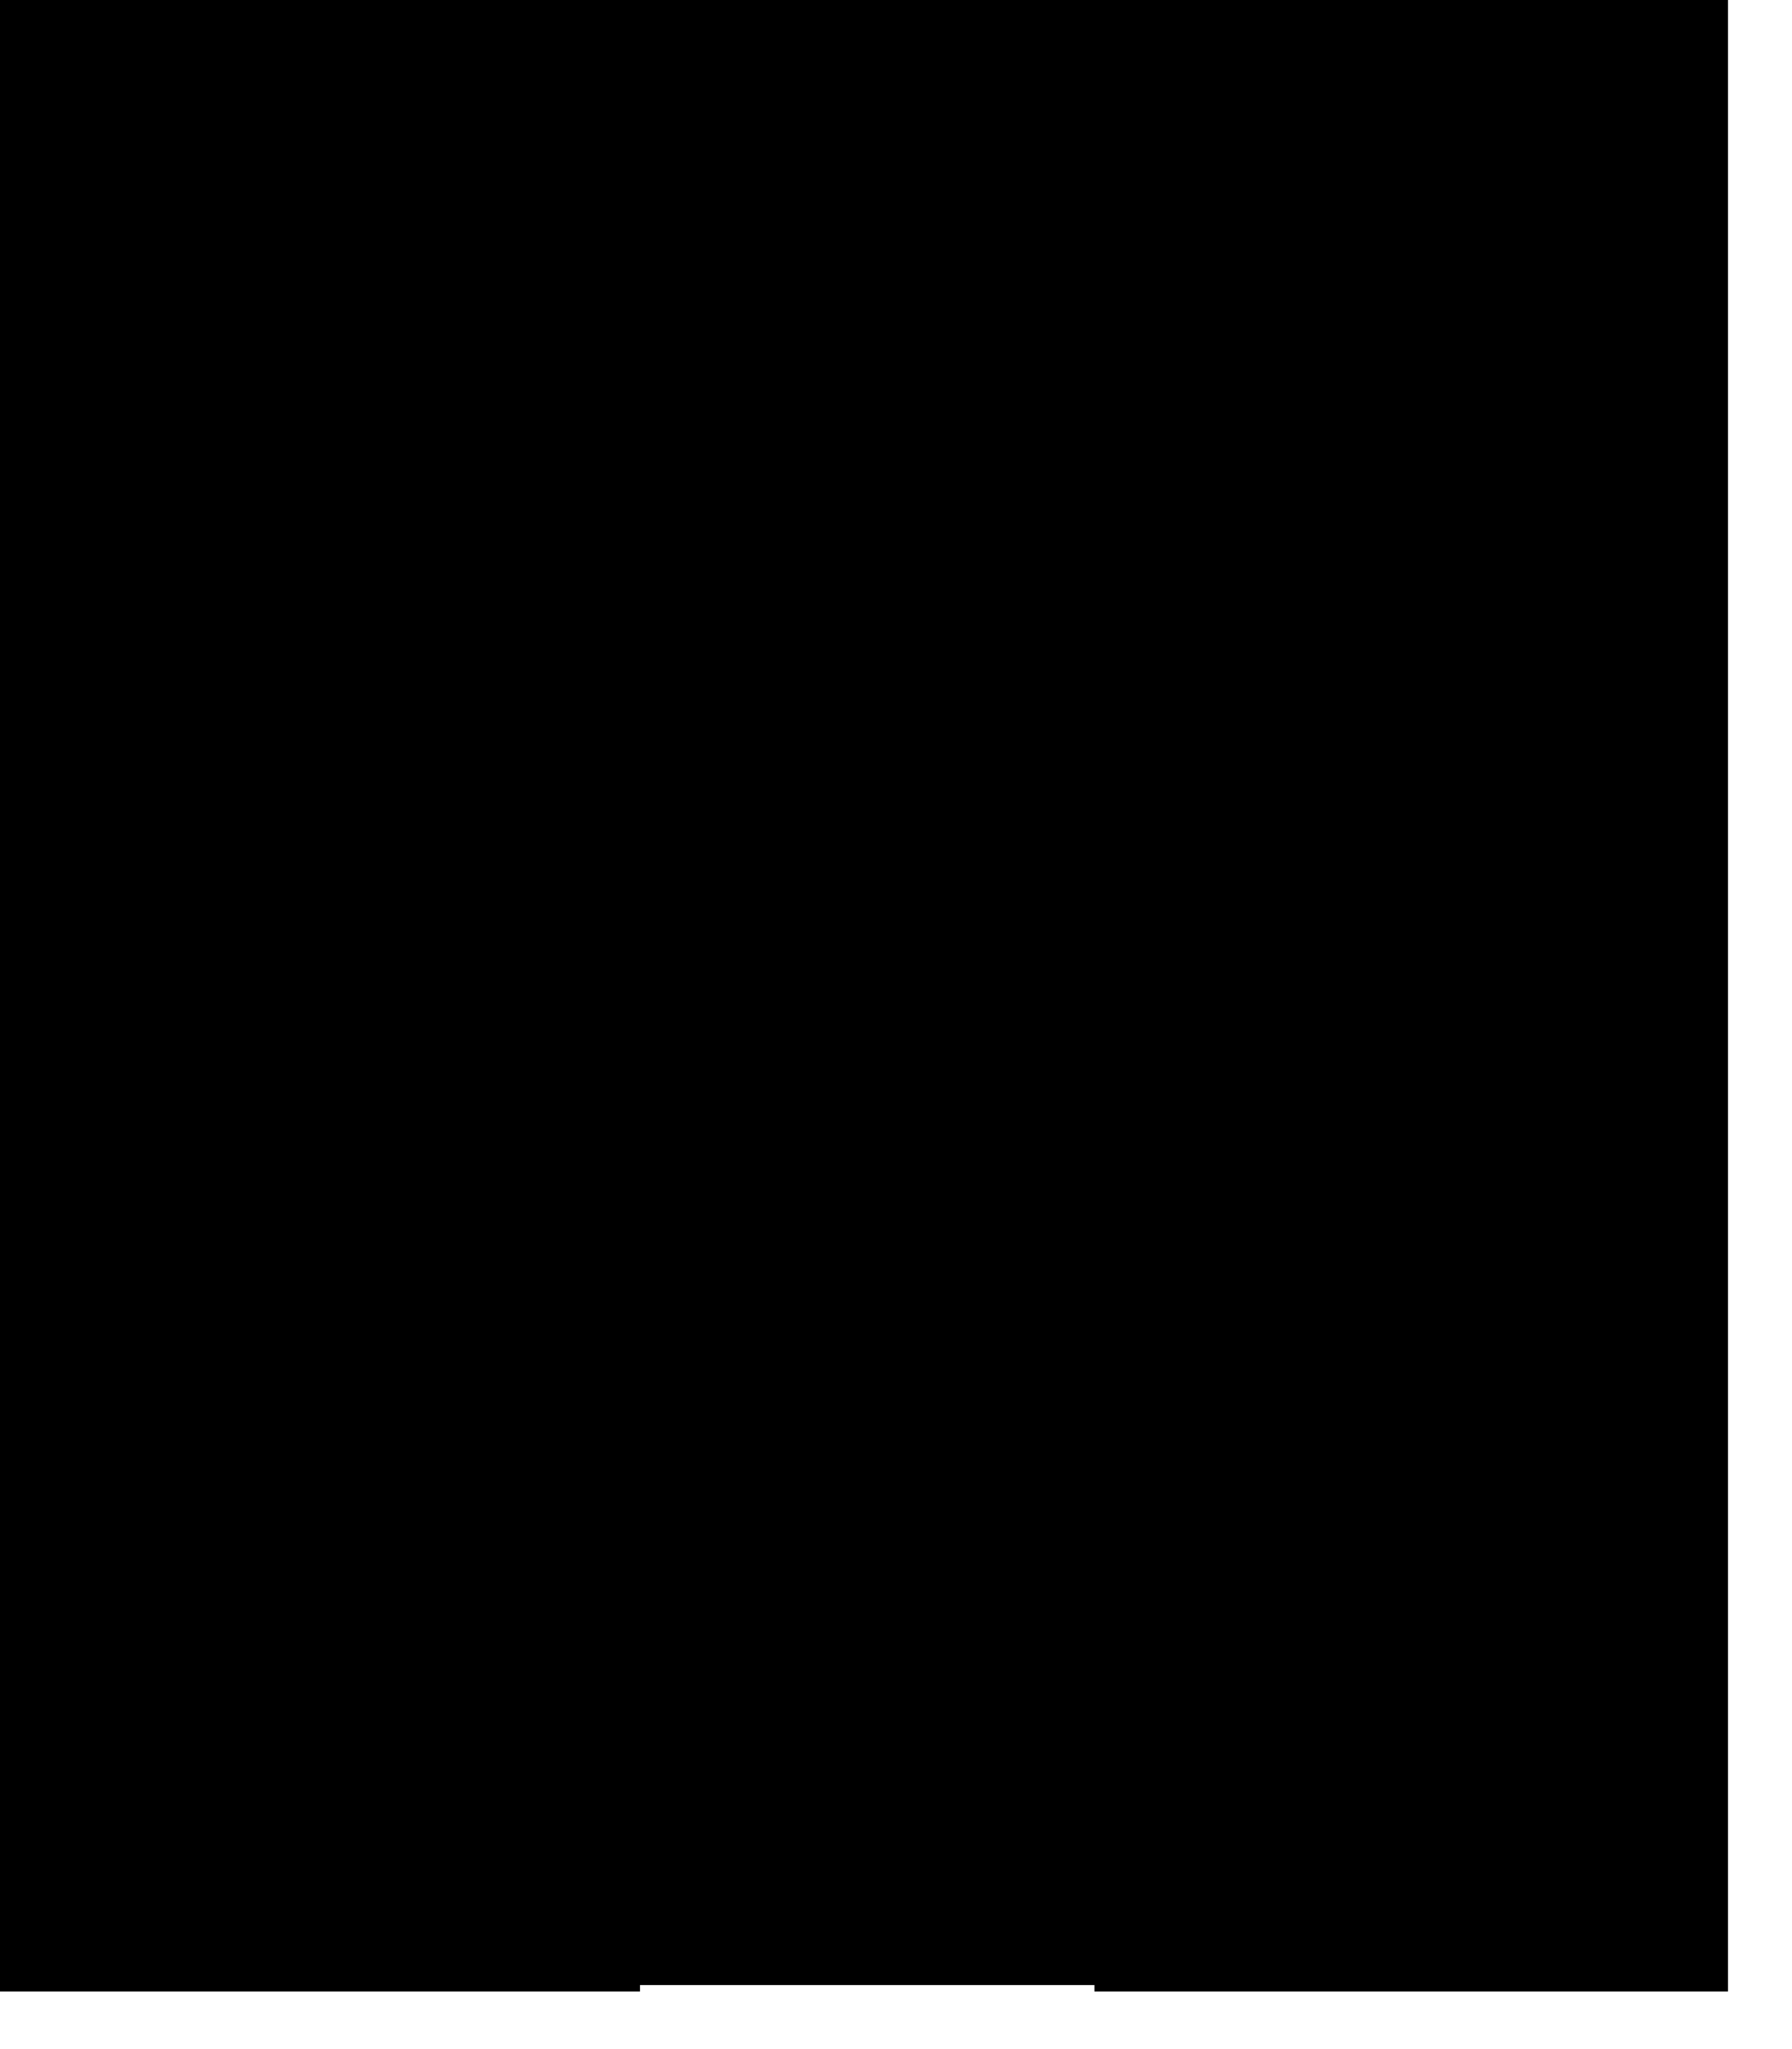 <?xml version="1.0" encoding="utf-8"?>
<svg version="1.1" id="Layer_1"
xmlns="http://www.w3.org/2000/svg"
xmlns:xlink="http://www.w3.org/1999/xlink"
xmlns:author="http://www.sothink.com"
width="14px" height="16px"
xml:space="preserve">
<g id="368" transform="matrix(1, 0, 0, 1, 6.75, 7.8)">
<path style="fill:#000000;fill-opacity:1" d="M1.8,7.75L1.8 7.7L-1.75 7.7L-1.75 7.75L-6.75 7.75L-6.75 -7.8L6.75 -7.8L6.75 7.75L1.8 7.75" />
</g>
</svg>
